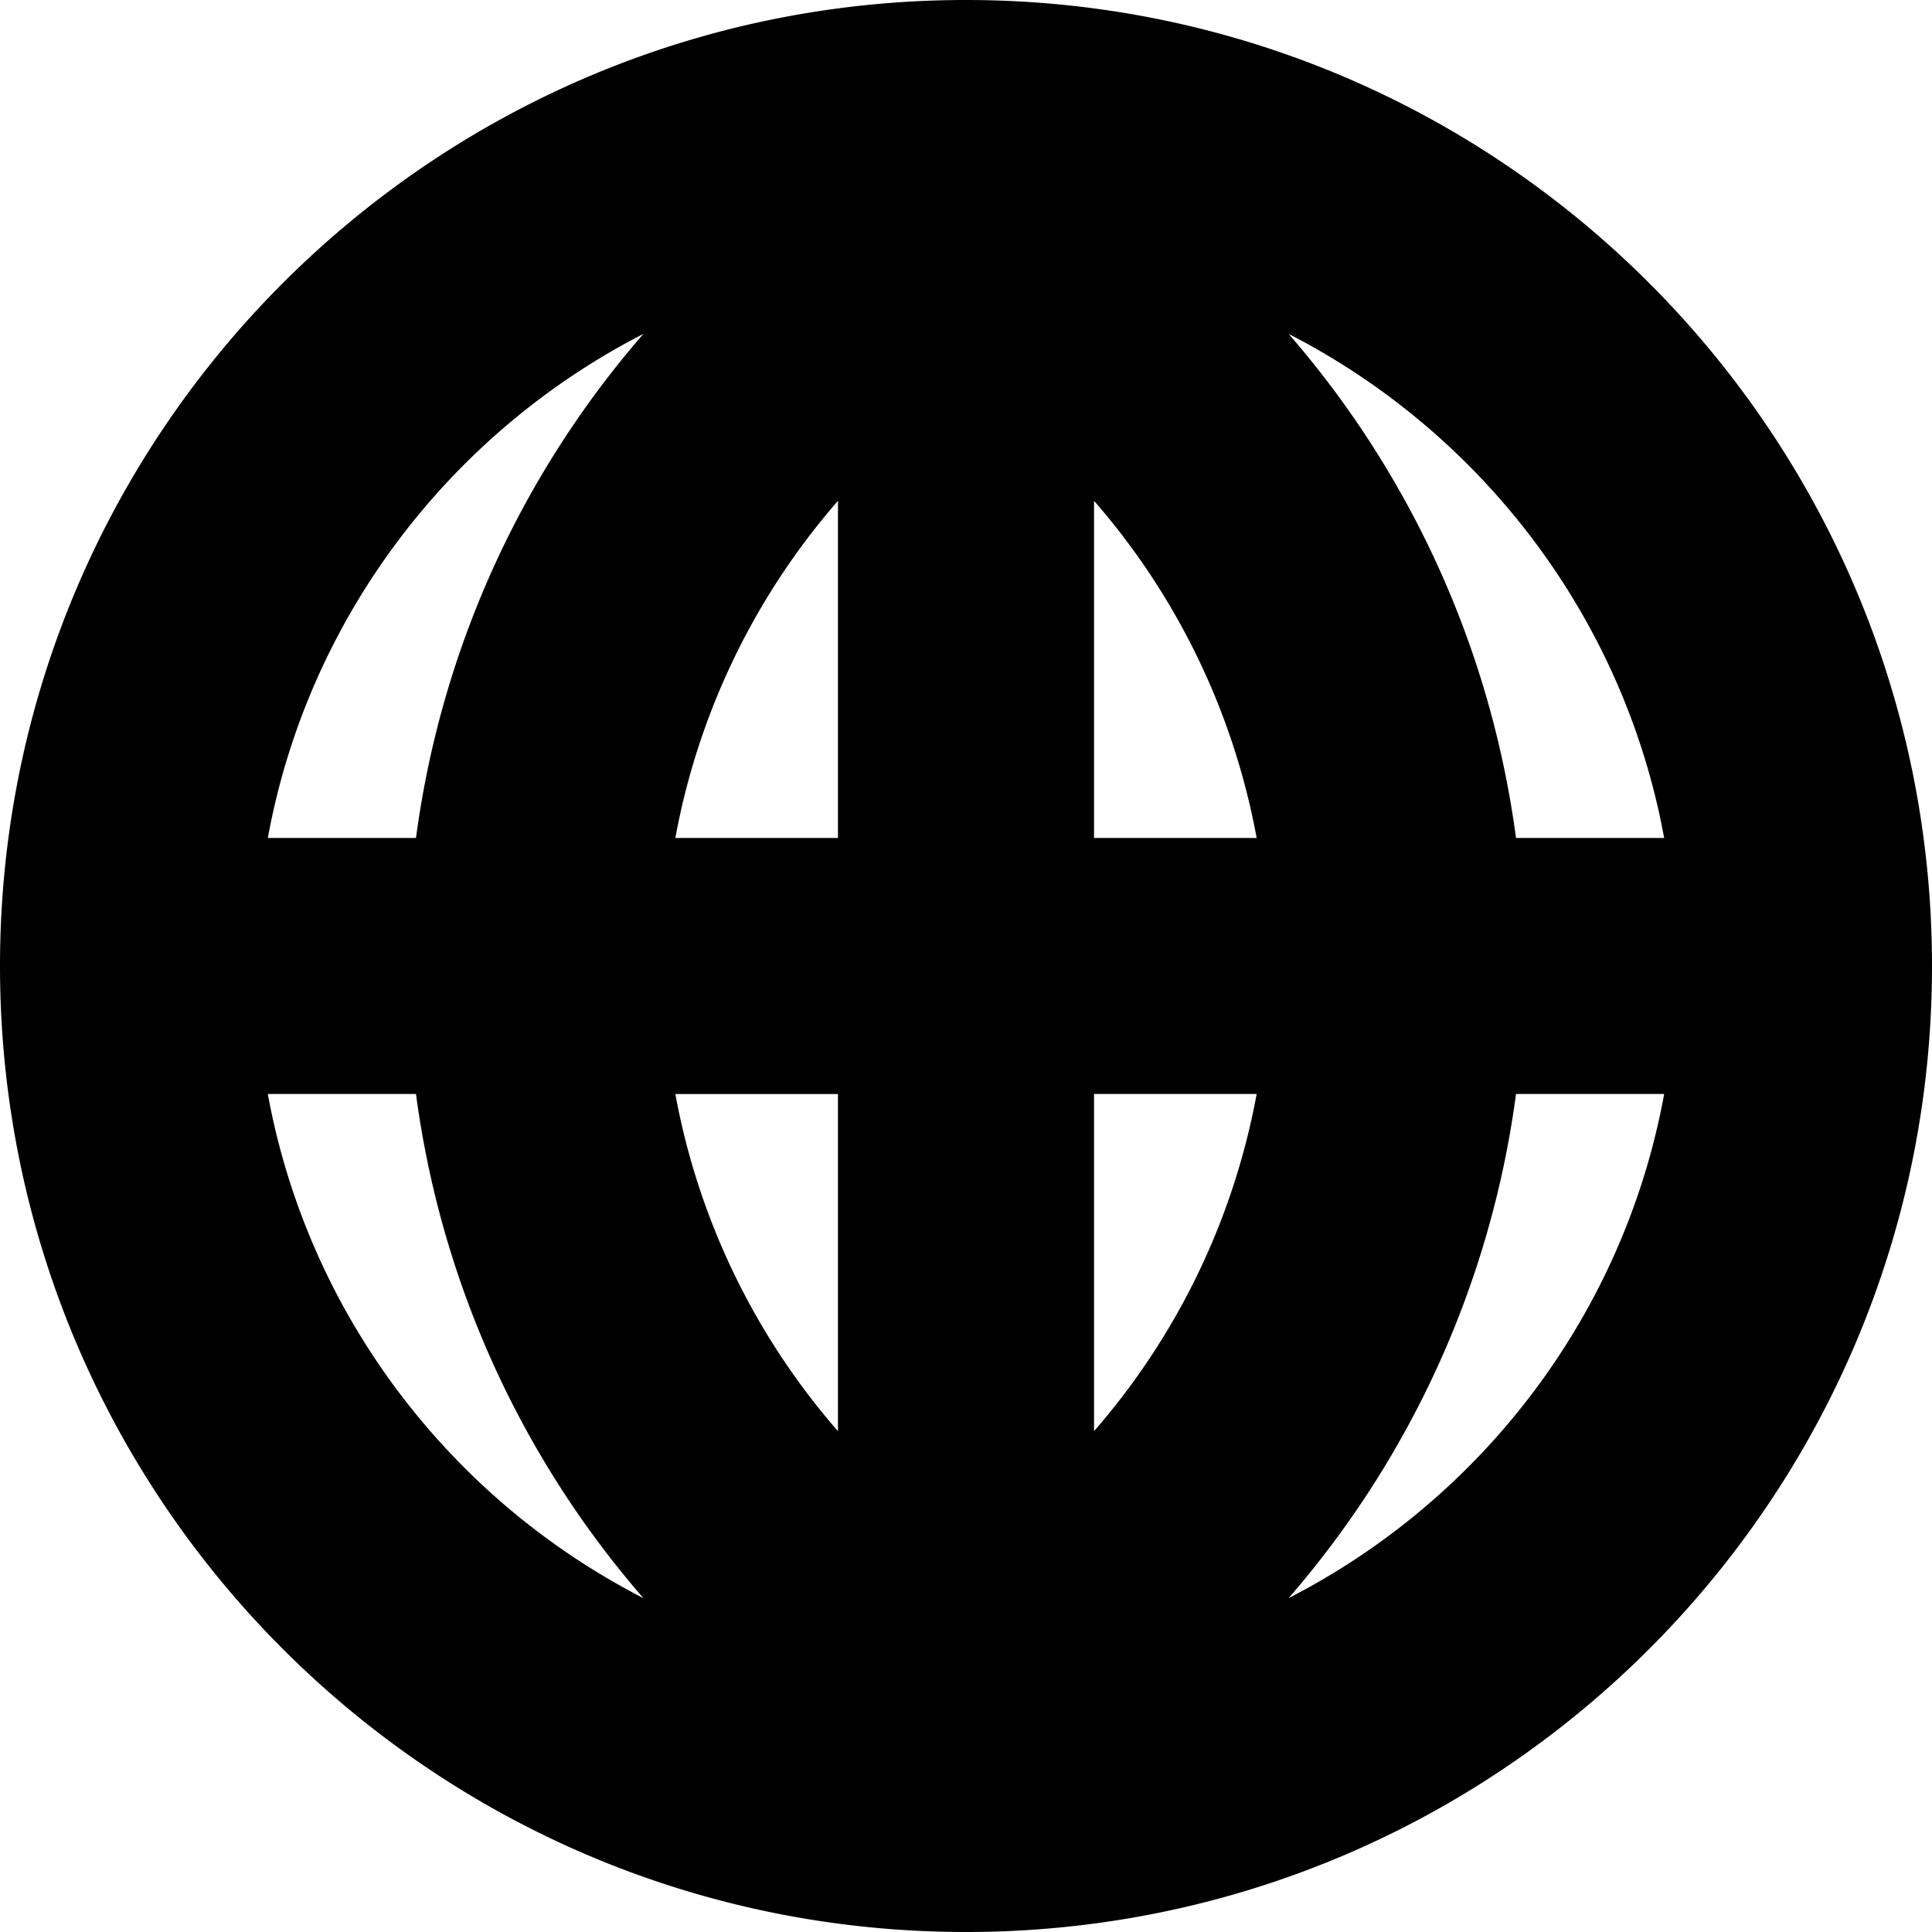 <svg xmlns="http://www.w3.org/2000/svg" viewBox="0 0 75 75"><path d="M37.5 0C16.788 0 0 16.793 0 37.502 0 58.212 16.788 75 37.5 75S75 58.212 75 37.502C75 16.793 58.212 0 37.5 0zM10.397 42.469h5.752a37.328 37.328 0 0 0 8.826 19.569c-7.501-3.844-13.015-11.022-14.578-19.569zm5.752-9.939h-5.752c1.564-8.546 7.078-15.724 14.579-19.568a37.33 37.33 0 0 0-8.827 19.568zM32.53 55.559a27.468 27.468 0 0 1-6.313-13.089h6.313v13.089zm0-23.029h-6.313a27.474 27.474 0 0 1 6.313-13.088V32.53zm32.072 0h-5.751a37.328 37.328 0 0 0-8.825-19.567c7.499 3.845 13.013 11.023 14.576 19.567zM42.47 55.557V42.469h6.313a27.487 27.487 0 0 1-6.313 13.088zm0-23.027V19.441a27.468 27.468 0 0 1 6.313 13.089H42.47zm7.553 29.509a37.33 37.33 0 0 0 8.828-19.57h5.752c-1.563 8.548-7.078 15.726-14.58 19.57z"/></svg>